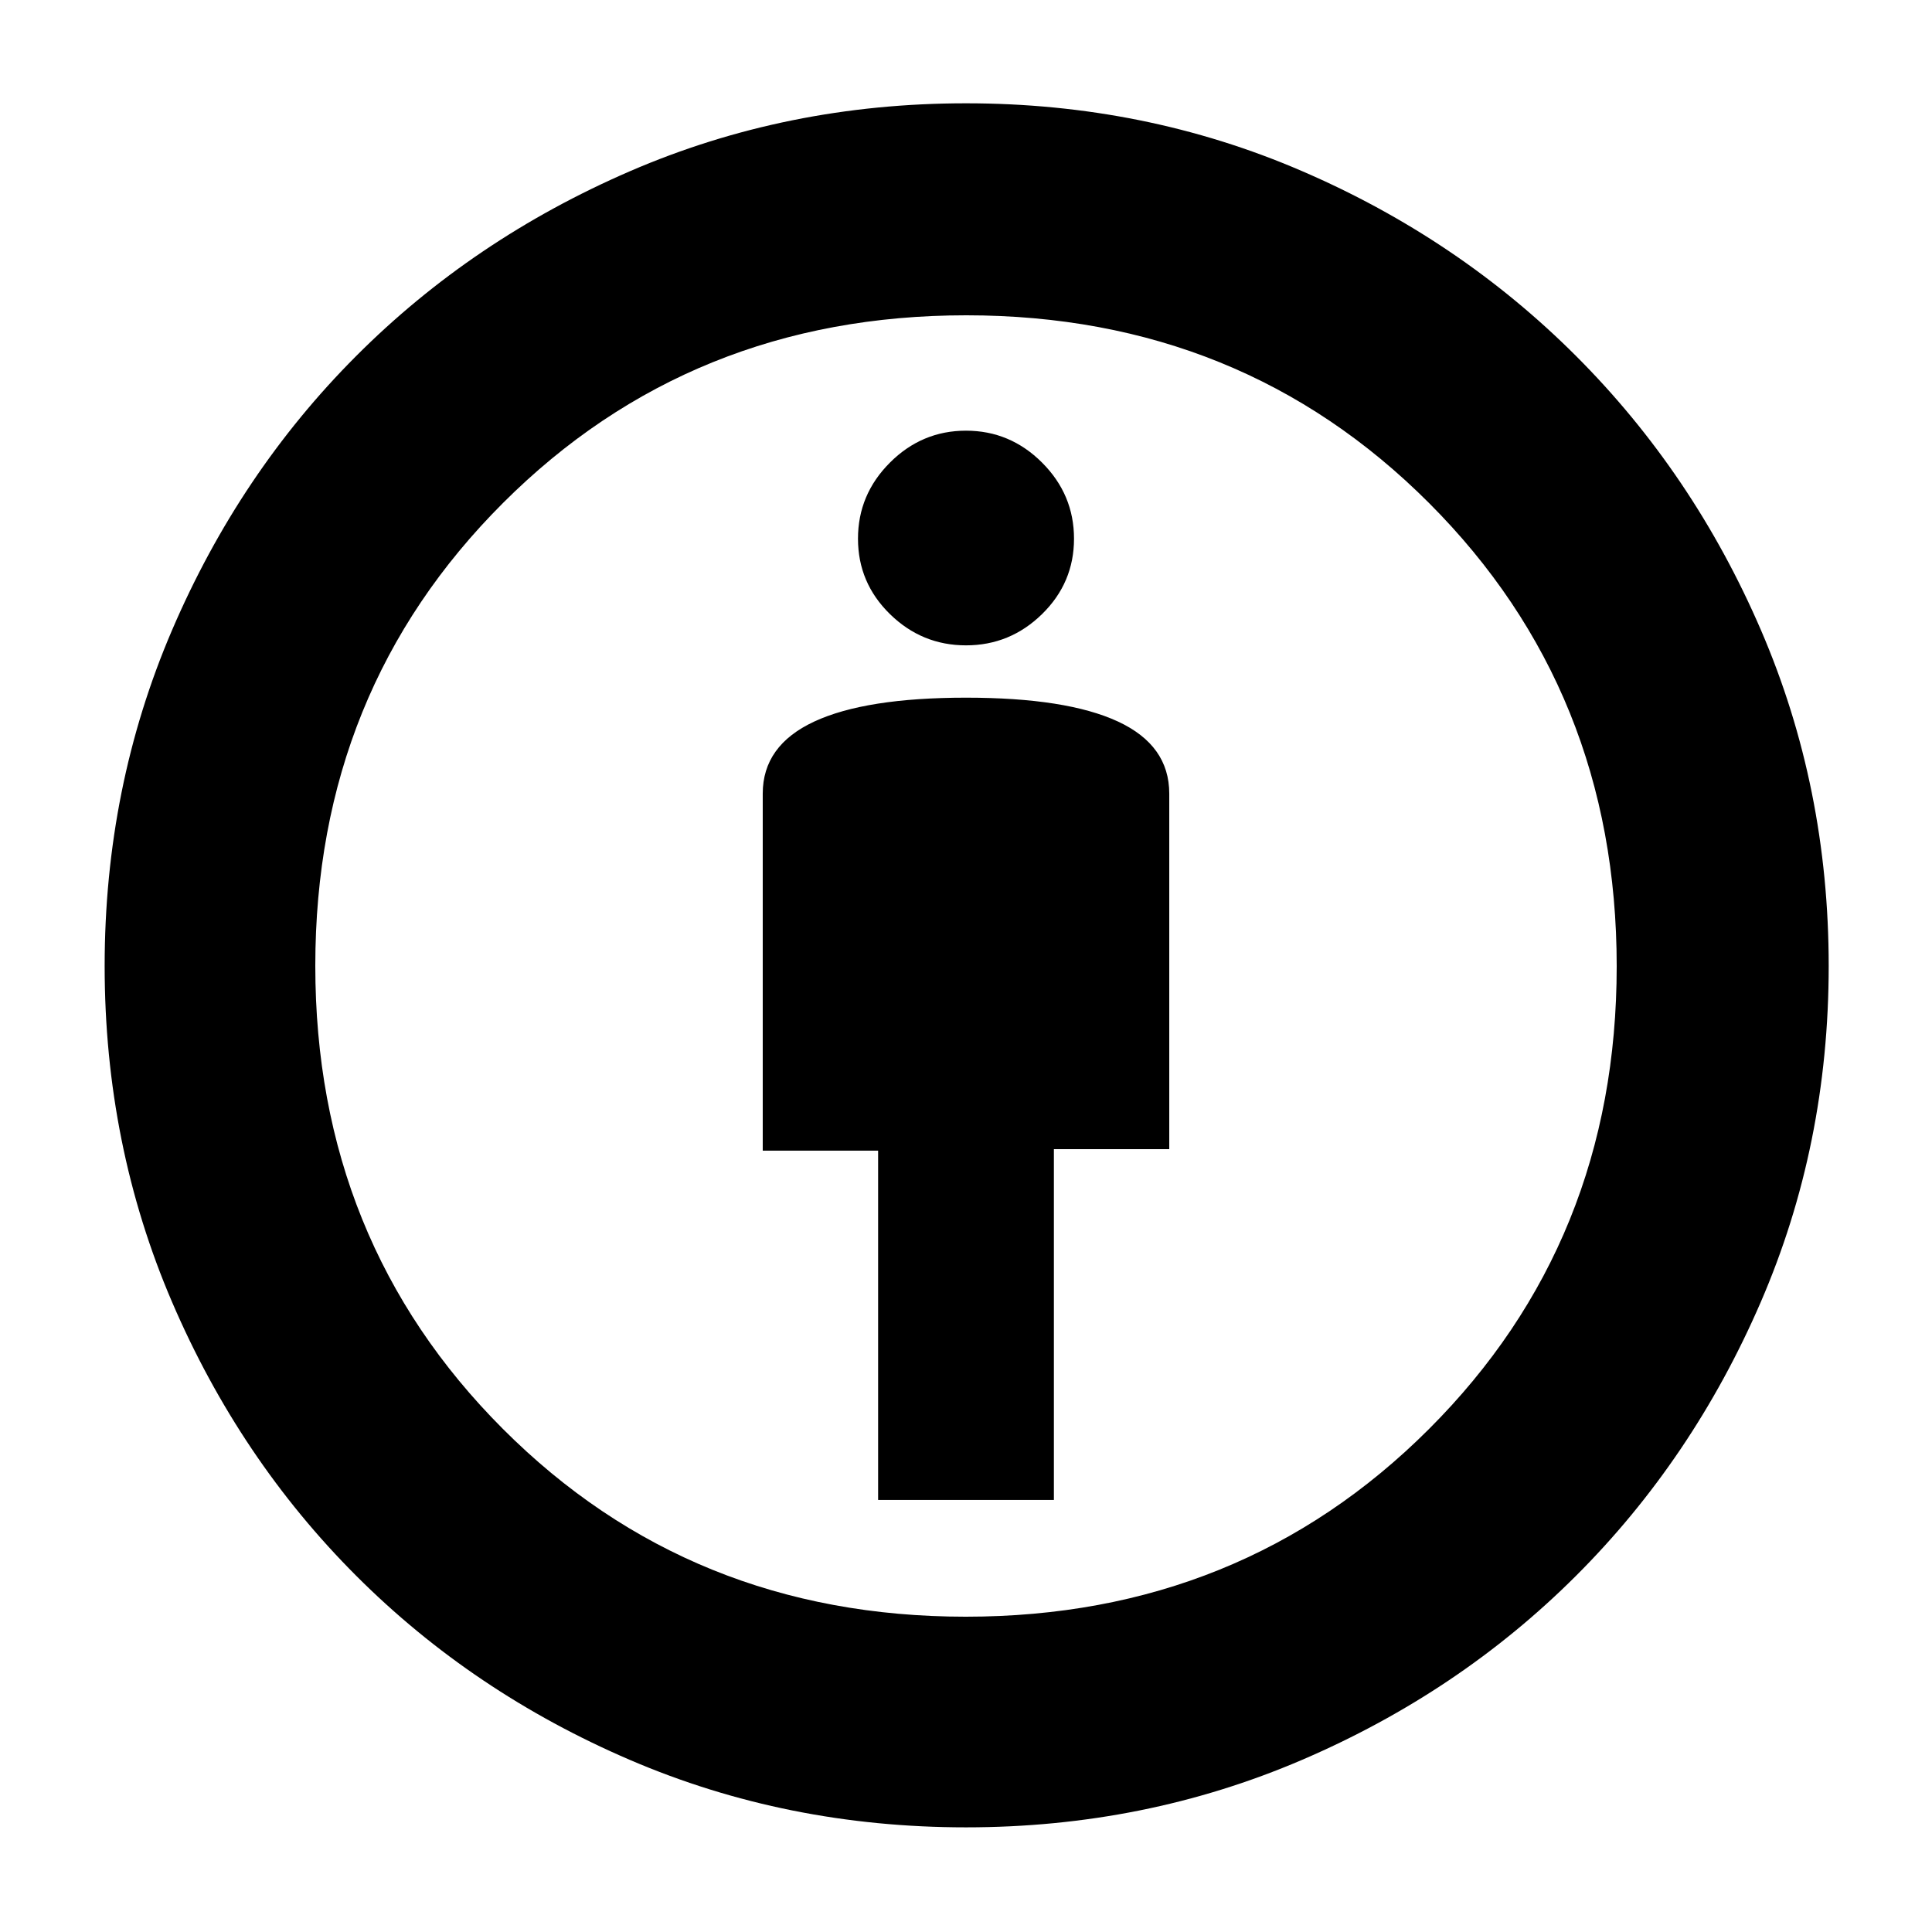 <svg xmlns="http://www.w3.org/2000/svg" height="40" viewBox="0 -960 960 960" width="40"><path d="M436.33-214.67h87.34V-389H581v-176.65q0-24.02-25.54-35.85-25.54-11.83-75.46-11.83-49.92 0-75.46 11.89Q379-589.54 379-565.67v177.43h57.33v173.57ZM480-52q-88.97 0-166.98-33.5Q235-119 177-177q-58-58-91.5-136.02Q52-391.03 52-480q0-88.82 33.5-166.91t91.41-136.12q57.91-58.04 135.99-91.84 78.07-33.8 167.1-33.8 88.82 0 166.81 33.62 78 33.61 136.31 91.93 58.32 58.31 91.93 136.31 33.62 77.99 33.62 166.81 0 89.03-33.8 167.1-33.8 78.08-91.84 135.99Q725-119 646.91-85.5T480-52Zm-.13-104.67q136.8 0 230.13-93.2 93.33-93.21 93.33-230 0-136.8-93.2-230.13-93.21-93.33-230-93.33-136.8 0-230.13 93.2-93.33 93.21-93.33 230 0 136.8 93.2 230.13 93.21 93.33 230 93.33Zm.13-482.66q21.93 0 37.8-15.54 15.87-15.53 15.87-37.46 0-21.94-15.87-37.8Q501.93-746 480-746t-37.8 15.87q-15.87 15.86-15.87 37.8 0 21.93 15.87 37.46 15.87 15.54 37.8 15.54ZM480-480Z"/></svg>